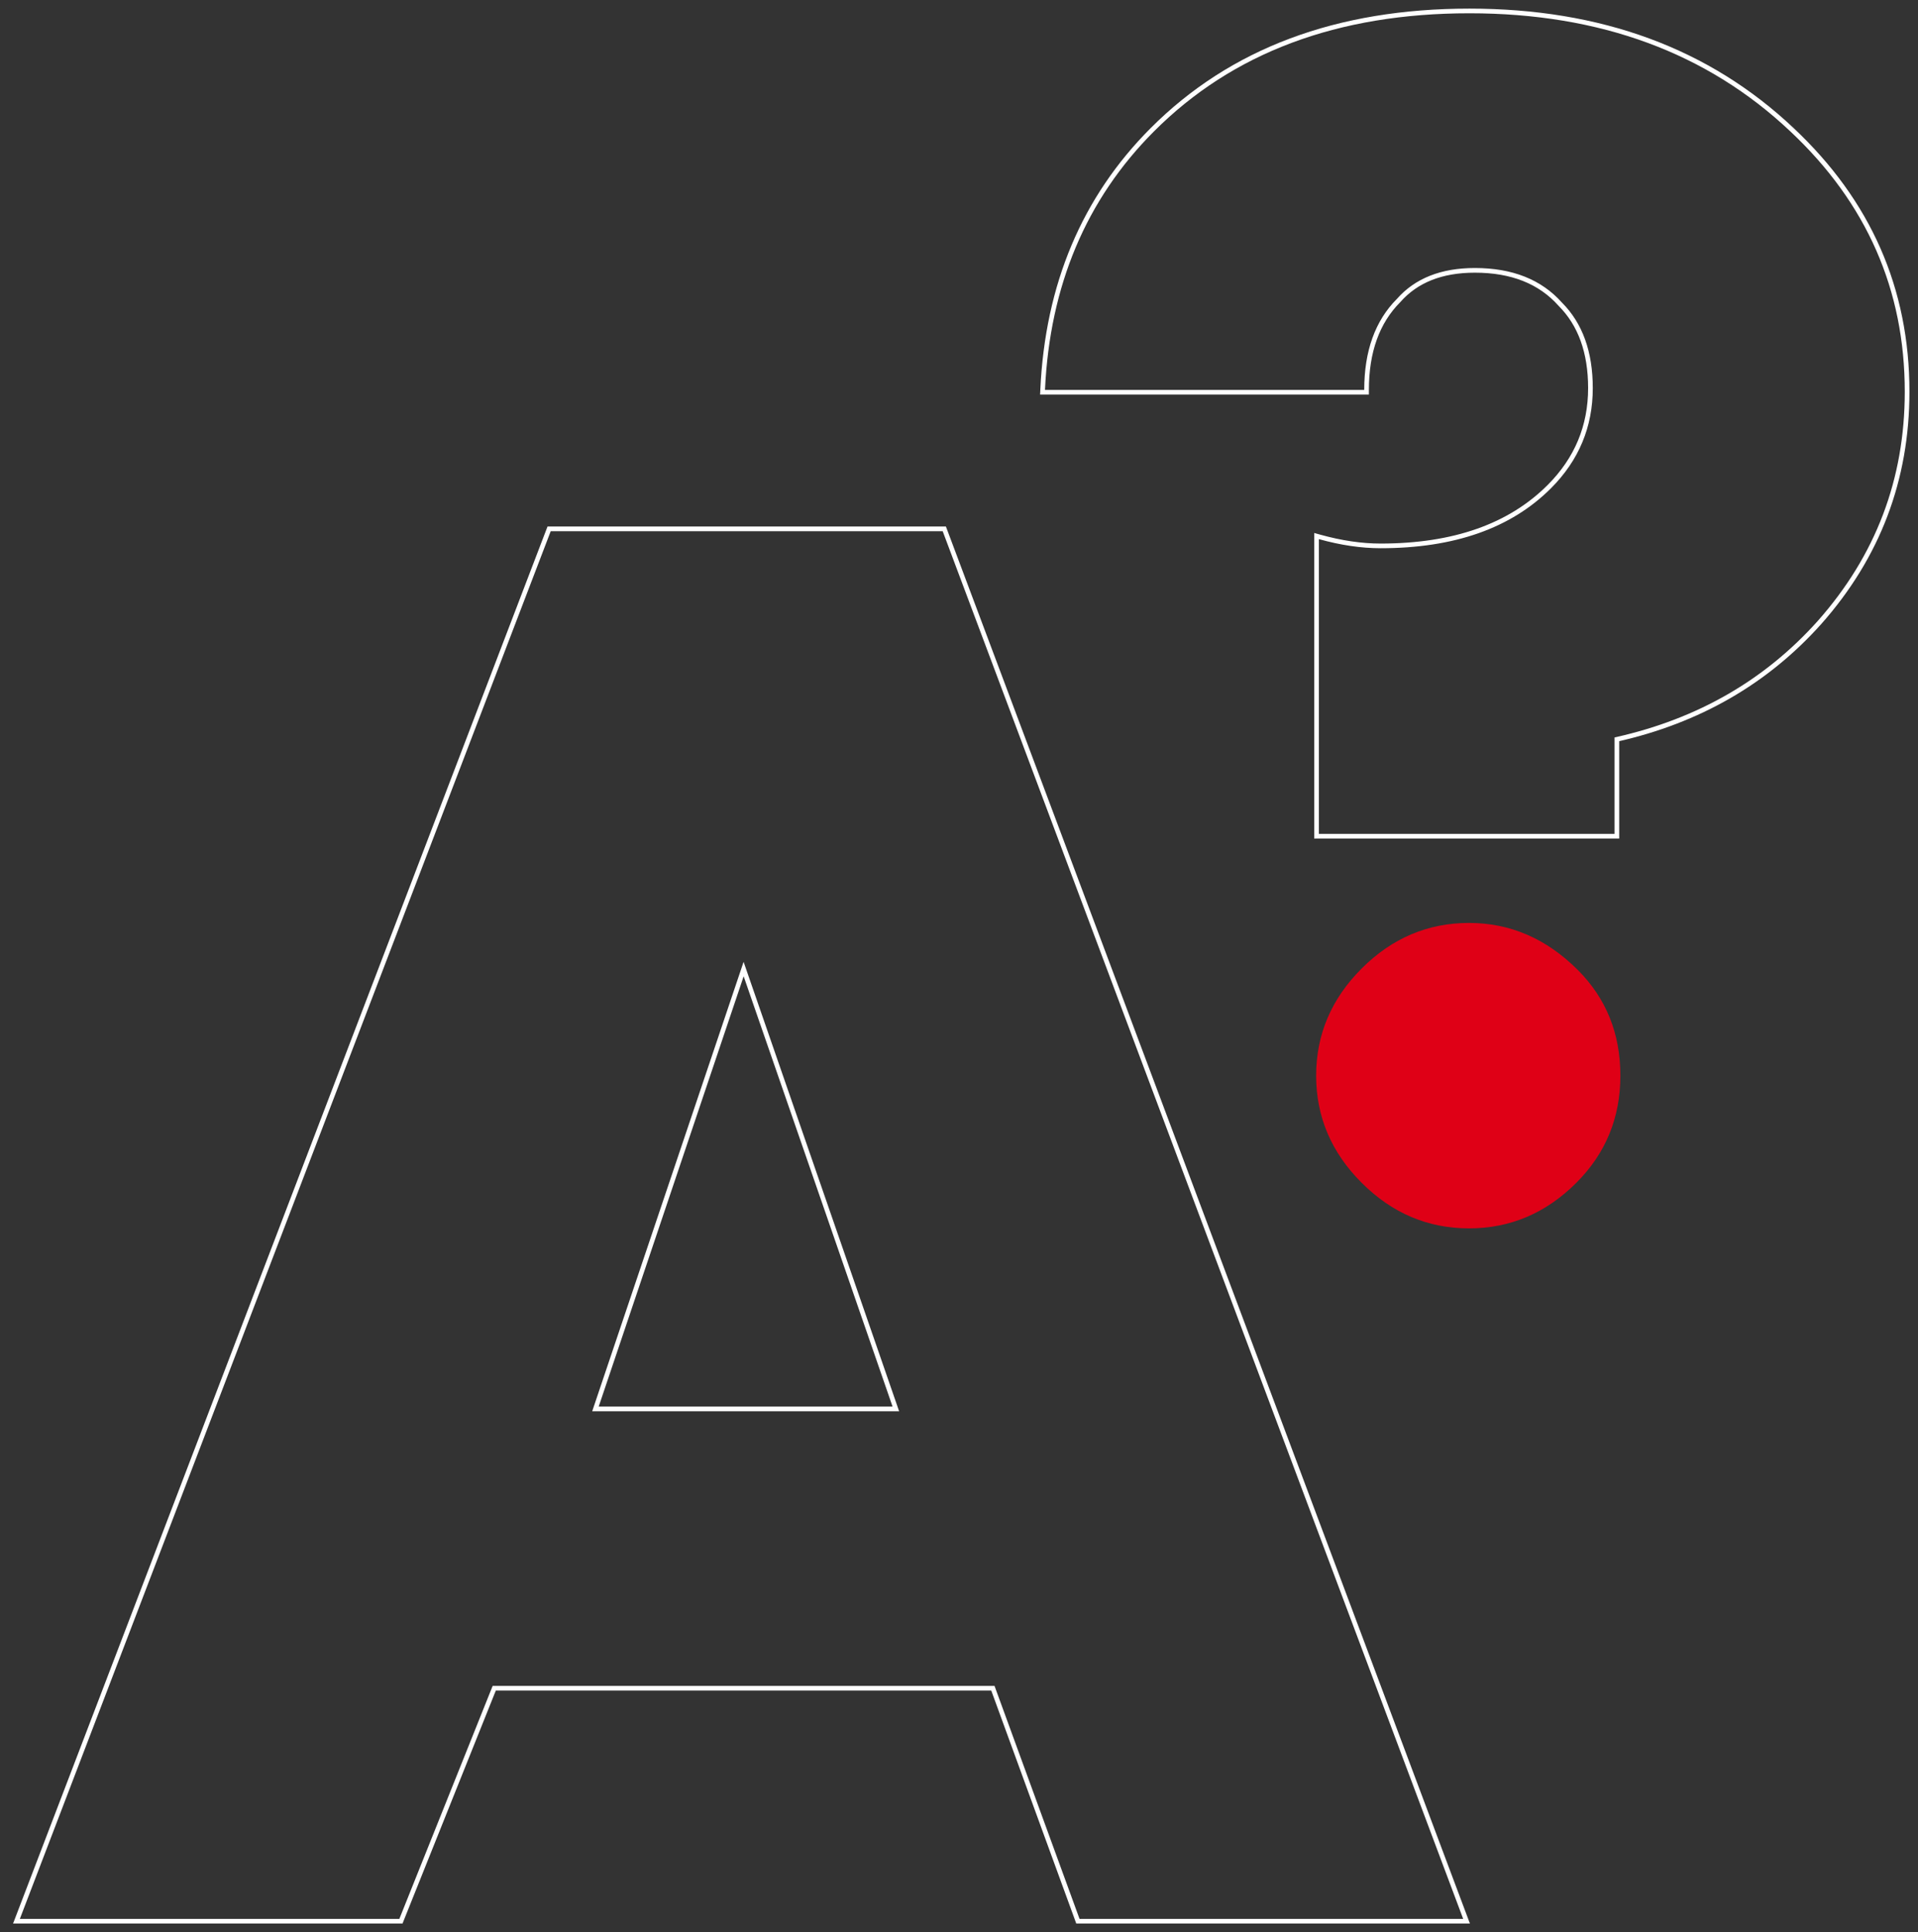 <svg width="411" height="414" viewBox="0 0 411 414" fill="none" xmlns="http://www.w3.org/2000/svg">
<rect x="0" y="0" width="411" height="414" fill="#333333" stroke="none"/>
<path d="M345.974 179.172H346.474V178.672V158.41C364.015 154.454 378.49 146.115 389.881 133.392L389.882 133.39C402.401 119.264 408.665 102.772 408.665 83.936C408.665 61.962 400.443 43.248 384.021 27.822C366.035 10.829 342.973 2.345 314.879 2.345C286.527 2.345 263.846 10.828 246.892 27.833C232.285 42.484 224.466 61.059 223.425 83.523L223.4 84.046H223.924H292.334H292.834V83.546C292.834 75.326 295.137 68.968 299.685 64.406L299.696 64.395L299.706 64.383C303.477 60.097 308.897 57.926 316.045 57.926C323.968 57.926 330.039 60.356 334.329 65.166L334.338 65.176L334.348 65.186C338.638 69.489 340.81 75.457 340.81 83.156C340.81 91.339 337.884 98.36 332.016 104.246C323.585 112.702 311.549 116.964 295.833 116.964C291.739 116.964 287.379 116.322 282.751 115.033L282.117 114.856V115.515V178.672V179.172H282.617H345.974Z" stroke="white"/>
<path d="M337.776 253.442C331.267 259.945 323.603 263.196 314.785 263.196C305.967 263.196 298.303 259.945 291.794 253.442C285.285 246.94 282.031 239.284 282.031 230.474C282.031 221.665 285.285 214.009 291.794 207.506C298.303 201.004 305.967 197.753 314.785 197.753C323.603 197.753 331.372 201.109 338.091 207.821C344.18 213.904 347.224 221.455 347.224 230.474C347.224 239.494 344.075 247.15 337.776 253.442Z" fill="#DF0016"/>
<path d="M230.861 411.326L230.981 411.655H231.33H313.541H314.262L314.009 410.979L202.47 113.639L202.348 113.314H202.001H118.013H117.669L117.546 113.636L3.785 410.976L3.525 411.655H4.252H85.574H85.912L86.038 411.341L105.909 361.726H212.761L230.861 411.326ZM127.597 301.882L159.347 207.64L191.967 301.882H127.597Z" stroke="white"/>
</svg>
